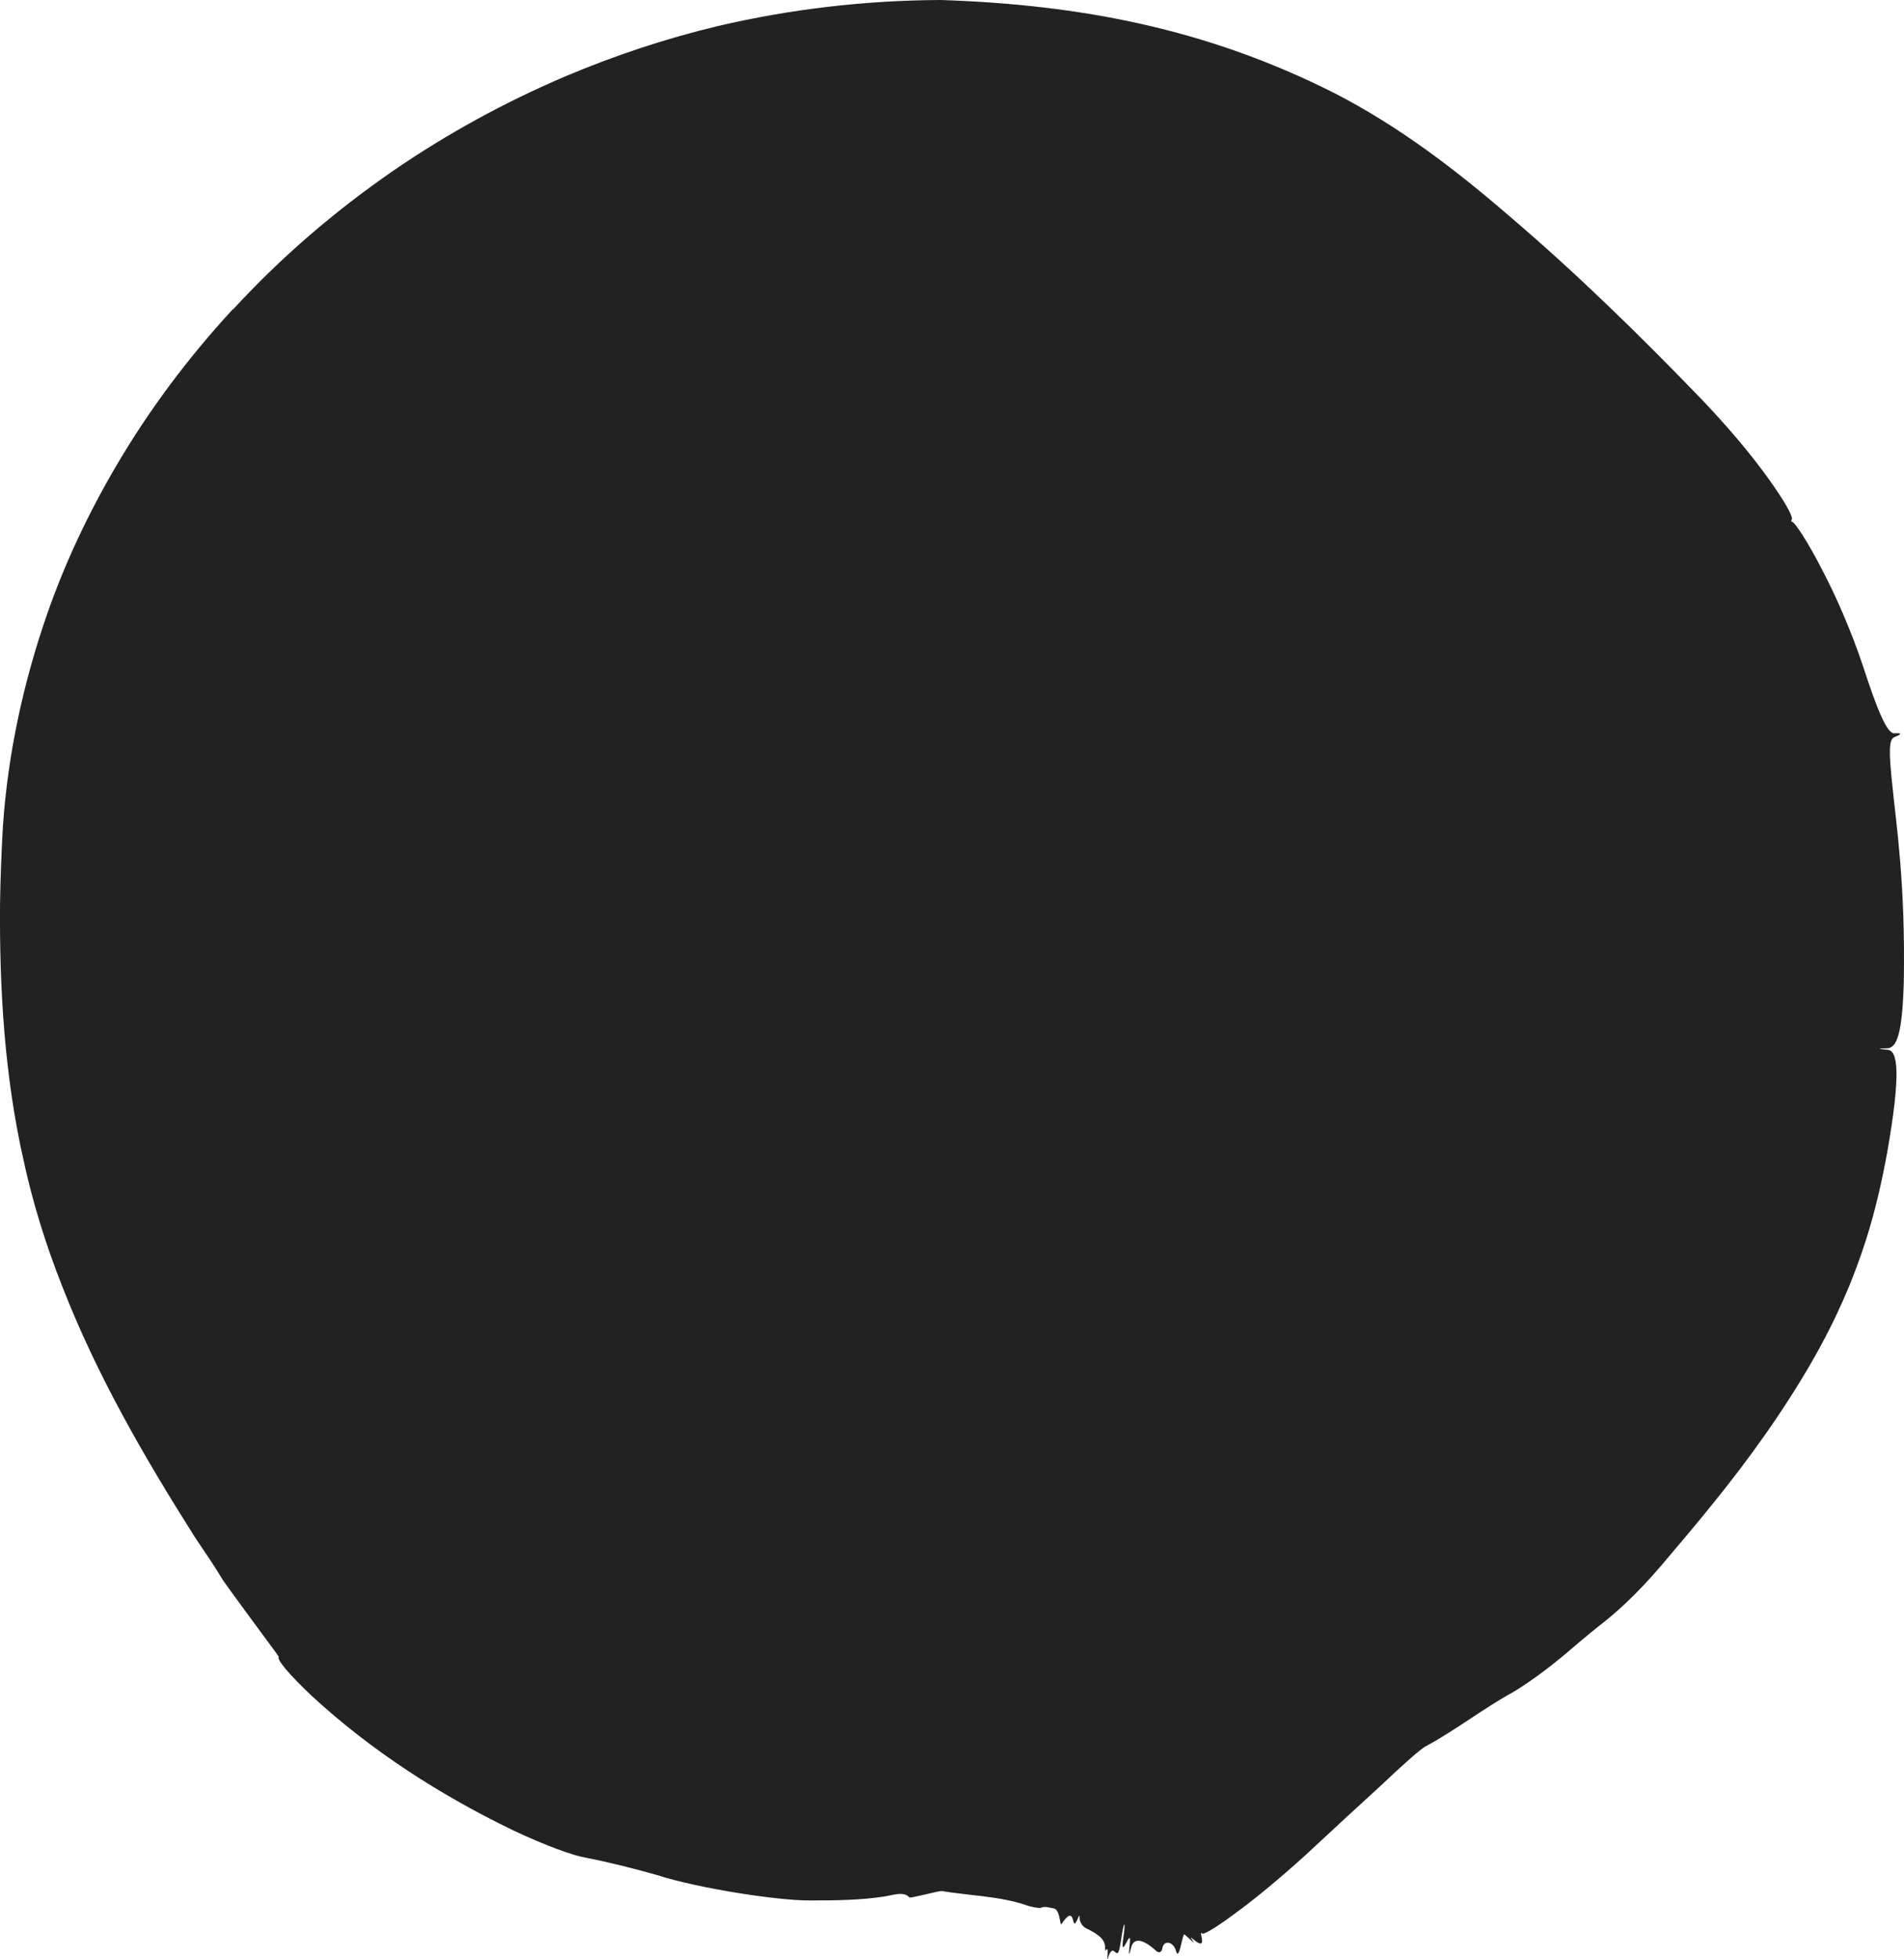 <svg width="35" height="36" viewBox="0 0 35 36" fill="none" xmlns="http://www.w3.org/2000/svg">
<path d="M4.277 5.685C3.462 6.567 2.734 7.538 2.127 8.576C1.629 9.425 1.201 10.327 0.875 11.258C0.433 12.524 0.147 13.835 0.054 15.174C0.027 15.643 0.009 16.111 0.001 16.58C-0.013 18.164 0.083 19.765 0.432 21.314C0.602 22.102 0.845 22.878 1.141 23.627C1.779 25.267 2.646 26.764 3.583 28.244C3.803 28.57 3.973 28.822 4.064 28.979C4.137 29.11 5.131 30.435 5.125 30.441C5.079 30.485 5.316 30.769 5.731 31.16C6.828 32.172 8.095 32.984 9.437 33.632C10.028 33.91 10.528 34.093 10.784 34.136C11.16 34.206 11.747 34.356 12.075 34.451C12.837 34.698 14.354 34.932 14.926 34.918C15.374 34.918 15.813 34.913 16.257 34.846C16.391 34.826 16.617 34.741 16.717 34.863C16.746 34.881 17.26 34.74 17.308 34.745C17.803 34.828 18.391 34.841 18.86 35.004C18.97 35.043 19.111 35.066 19.137 35.052C19.199 35.018 19.305 35.054 19.367 35.064C19.493 35.083 19.481 35.396 19.513 35.351C19.638 35.168 19.695 35.152 19.729 35.291C19.762 35.474 19.853 35.079 19.844 35.235C19.844 35.309 19.896 35.397 19.968 35.432C20.212 35.545 20.318 35.649 20.315 35.788C20.315 35.932 20.371 35.687 20.361 35.915C20.34 36.171 20.383 35.756 20.488 35.857C20.552 35.922 20.571 35.889 20.607 35.647C20.629 35.492 20.655 35.364 20.667 35.358C20.677 35.36 20.672 35.448 20.655 35.563C20.567 36.147 20.818 35.308 20.765 35.734C20.746 35.936 20.751 35.952 20.789 35.799C20.832 35.593 21.005 35.617 21.256 35.848C21.306 35.889 21.354 35.871 21.366 35.799C21.393 35.637 21.572 35.672 21.618 35.848C21.644 35.94 21.673 35.901 21.716 35.711C21.74 35.607 21.754 35.55 21.768 35.54C21.771 35.536 21.852 35.613 21.867 35.626C22.066 35.803 21.797 35.52 21.929 35.626C22.231 35.89 22.018 35.437 22.094 35.524C22.12 35.554 22.341 35.427 22.685 35.17C23.025 34.925 23.487 34.548 23.985 34.097C24.498 33.621 24.993 33.163 25.384 32.807C25.788 32.425 26.087 32.159 26.193 32.094C26.757 31.792 27.259 31.395 27.818 31.088C28.065 30.938 28.405 30.709 28.898 30.286C29.075 30.133 29.341 29.913 29.492 29.798C29.837 29.52 30.215 29.162 30.72 28.549C31.428 27.718 32.074 26.924 32.685 26.014C33.322 25.063 33.703 24.33 33.997 23.62C34.287 22.903 34.503 22.205 34.692 21.169C34.948 19.707 34.886 19.302 34.697 19.288C34.507 19.272 34.505 19.265 34.689 19.261C34.871 19.256 34.969 18.99 34.996 18.042C35.029 16.238 34.855 15.13 34.79 14.471C34.718 13.807 34.721 13.585 34.823 13.544C34.965 13.488 34.965 13.465 34.823 13.474C34.687 13.481 34.507 13.039 34.251 12.253C34.05 11.645 33.76 10.969 33.492 10.463C33.231 9.952 32.997 9.607 32.954 9.593C32.927 9.586 32.92 9.568 32.934 9.552C32.966 9.517 32.875 9.325 32.621 8.955C32.367 8.585 31.951 8.041 31.294 7.352C30.157 6.173 28.981 5.021 27.732 3.959C26.732 3.097 25.697 2.309 24.522 1.707C22.185 0.529 19.861 0.085 17.296 0C15.912 0.006 14.543 0.164 13.195 0.479C12.233 0.709 11.296 1.021 10.385 1.406C9.277 1.879 8.219 2.457 7.227 3.138C6.133 3.895 5.168 4.727 4.287 5.682L4.277 5.685Z" fill="#222222"/>
</svg>
